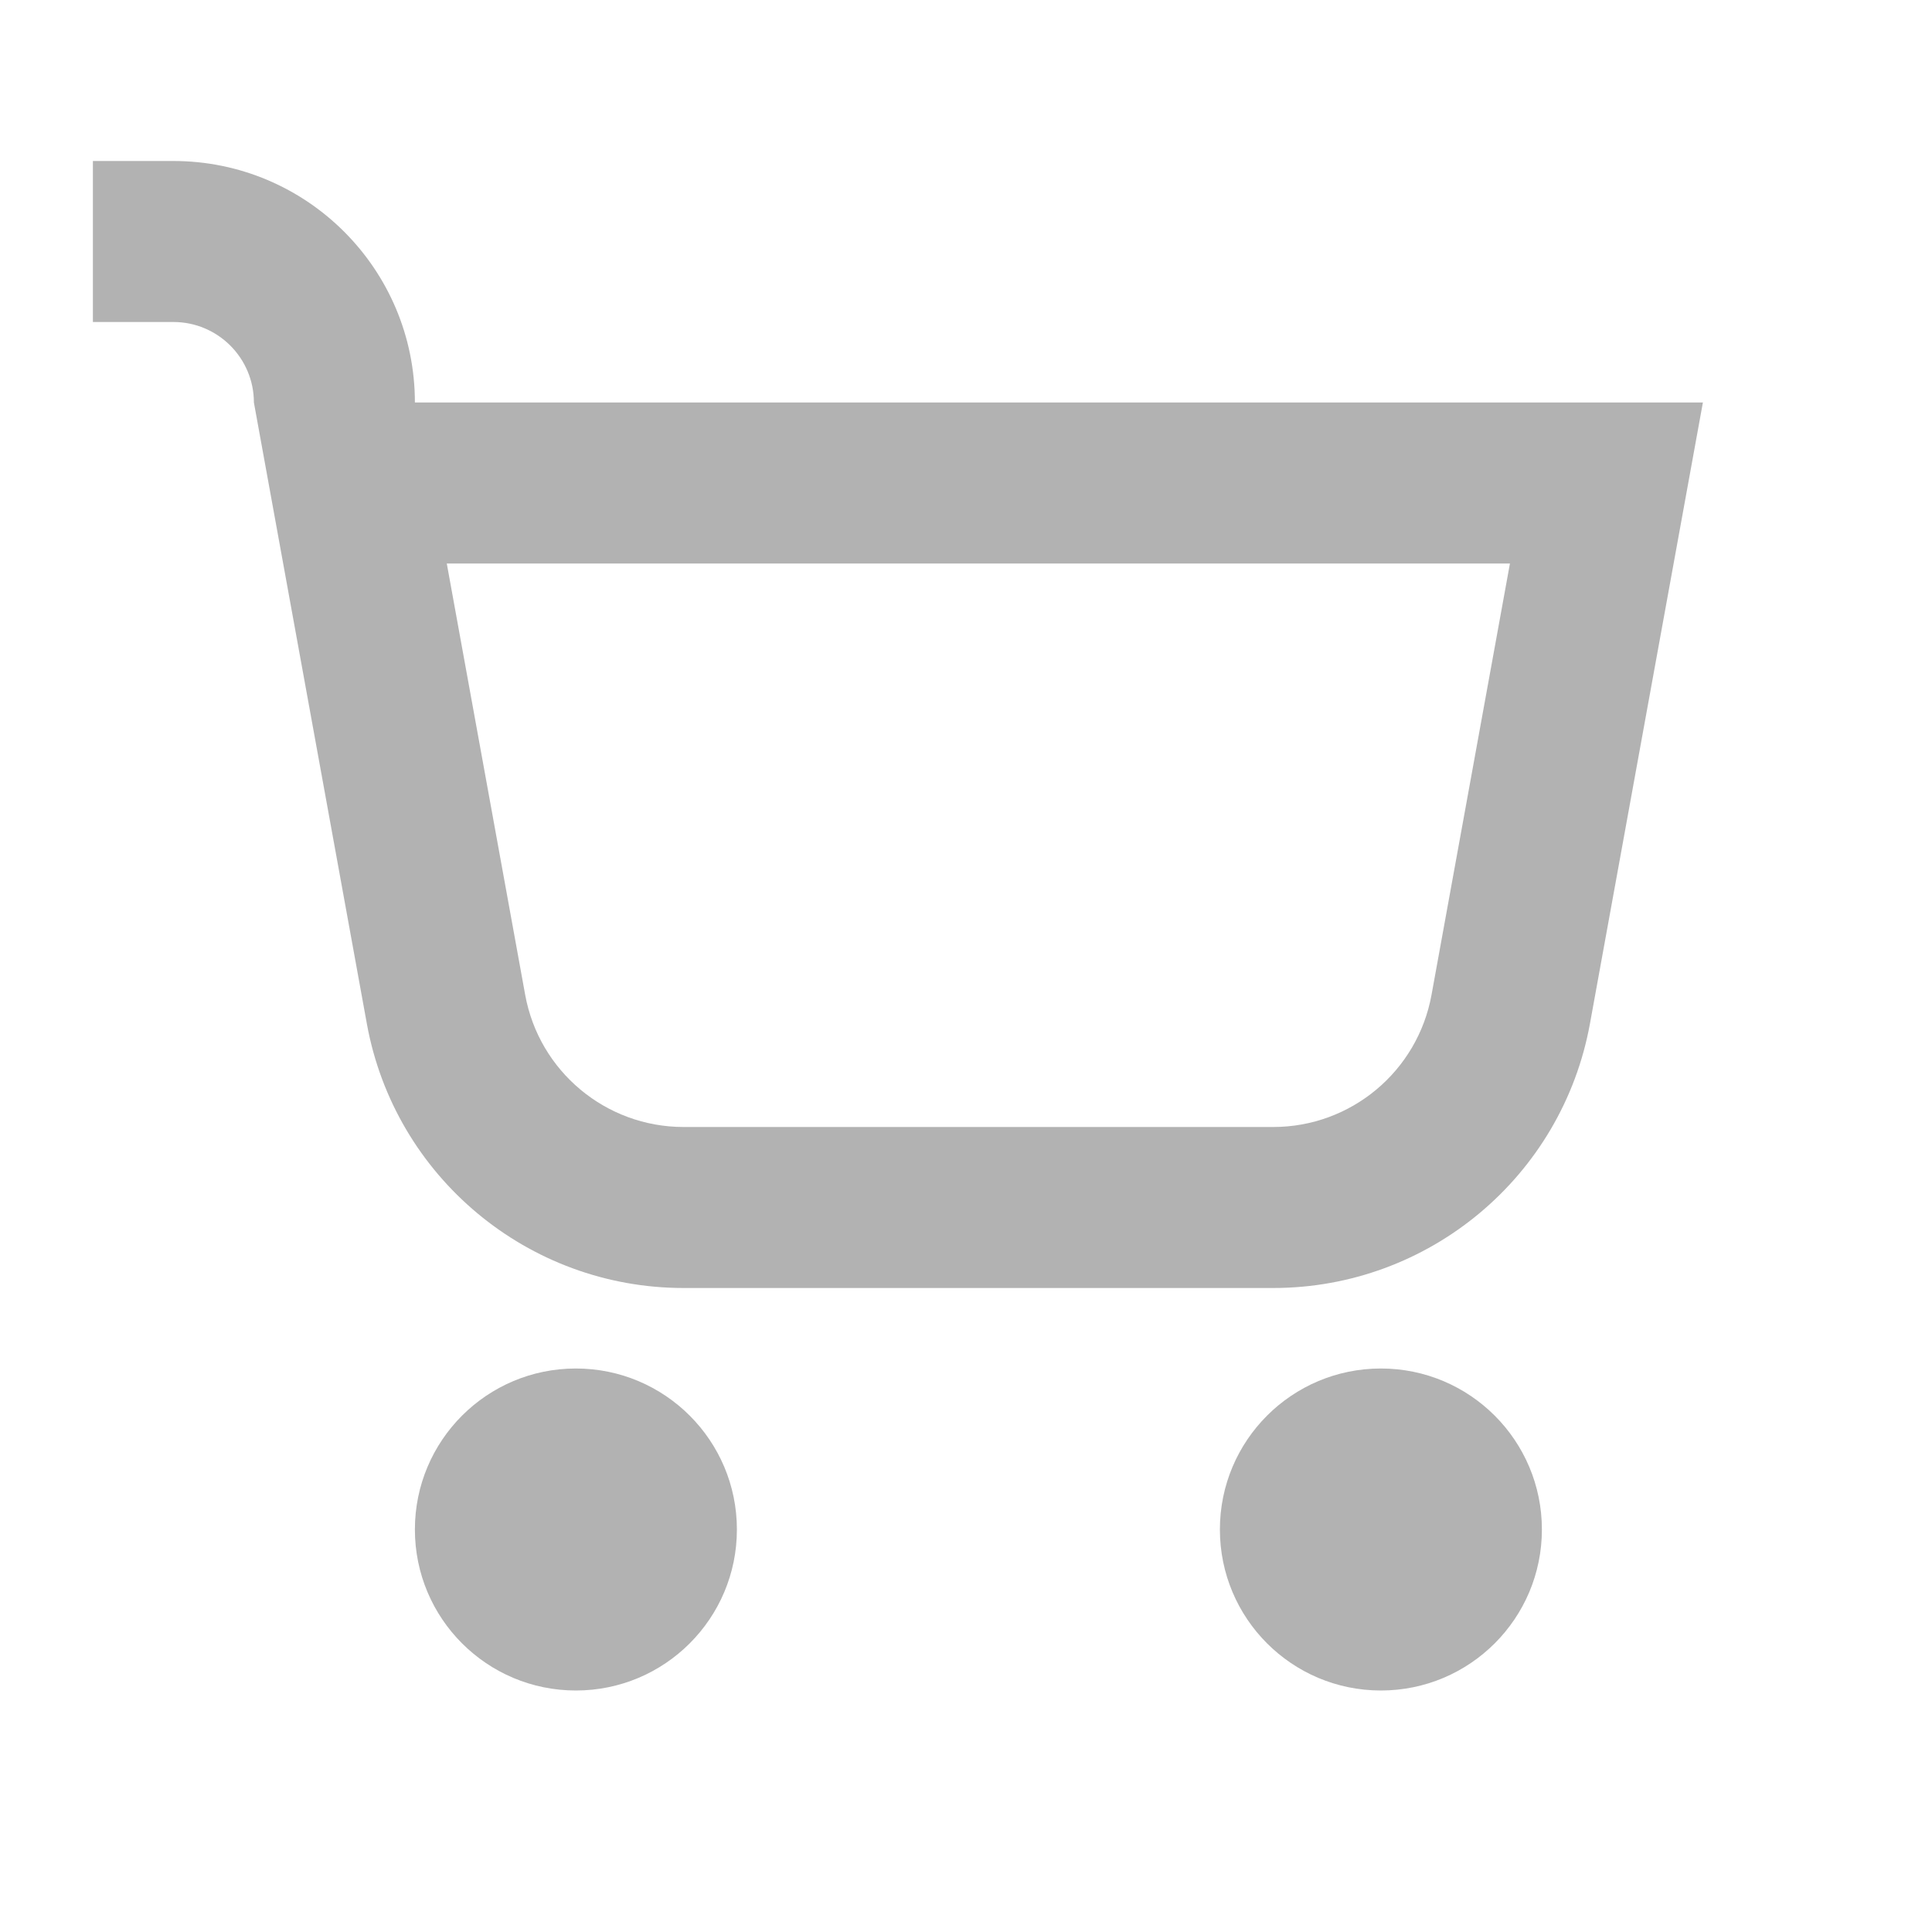 <svg width="24" height="24" viewBox="0 0 24 24" fill="none" xmlns="http://www.w3.org/2000/svg">
<path d="M2.154 2H1.154V4H2.154C2.706 4 3.154 4.448 3.154 5L4.557 12.716C4.902 14.617 6.559 16 8.492 16H15.816C17.749 16 19.405 14.617 19.751 12.716L21.154 5H5.154C5.154 3.343 3.811 2 2.154 2ZM6.524 12.358L5.55 7H18.757L17.783 12.358C17.61 13.309 16.782 14 15.816 14H8.492C7.526 14 6.697 13.309 6.524 12.358Z" fill="#AFAFAF" fill-opacity="0.96"/>
<path d="M7.154 21C8.258 21 9.154 20.105 9.154 19C9.154 17.895 8.258 17 7.154 17C6.049 17 5.154 17.895 5.154 19C5.154 20.105 6.049 21 7.154 21Z" fill="#AFAFAF" fill-opacity="0.96"/>
<path d="M19.154 19C19.154 20.105 18.258 21 17.154 21C16.049 21 15.154 20.105 15.154 19C15.154 17.895 16.049 17 17.154 17C18.258 17 19.154 17.895 19.154 19Z" fill="#AFAFAF" fill-opacity="0.96"/>
</svg>
